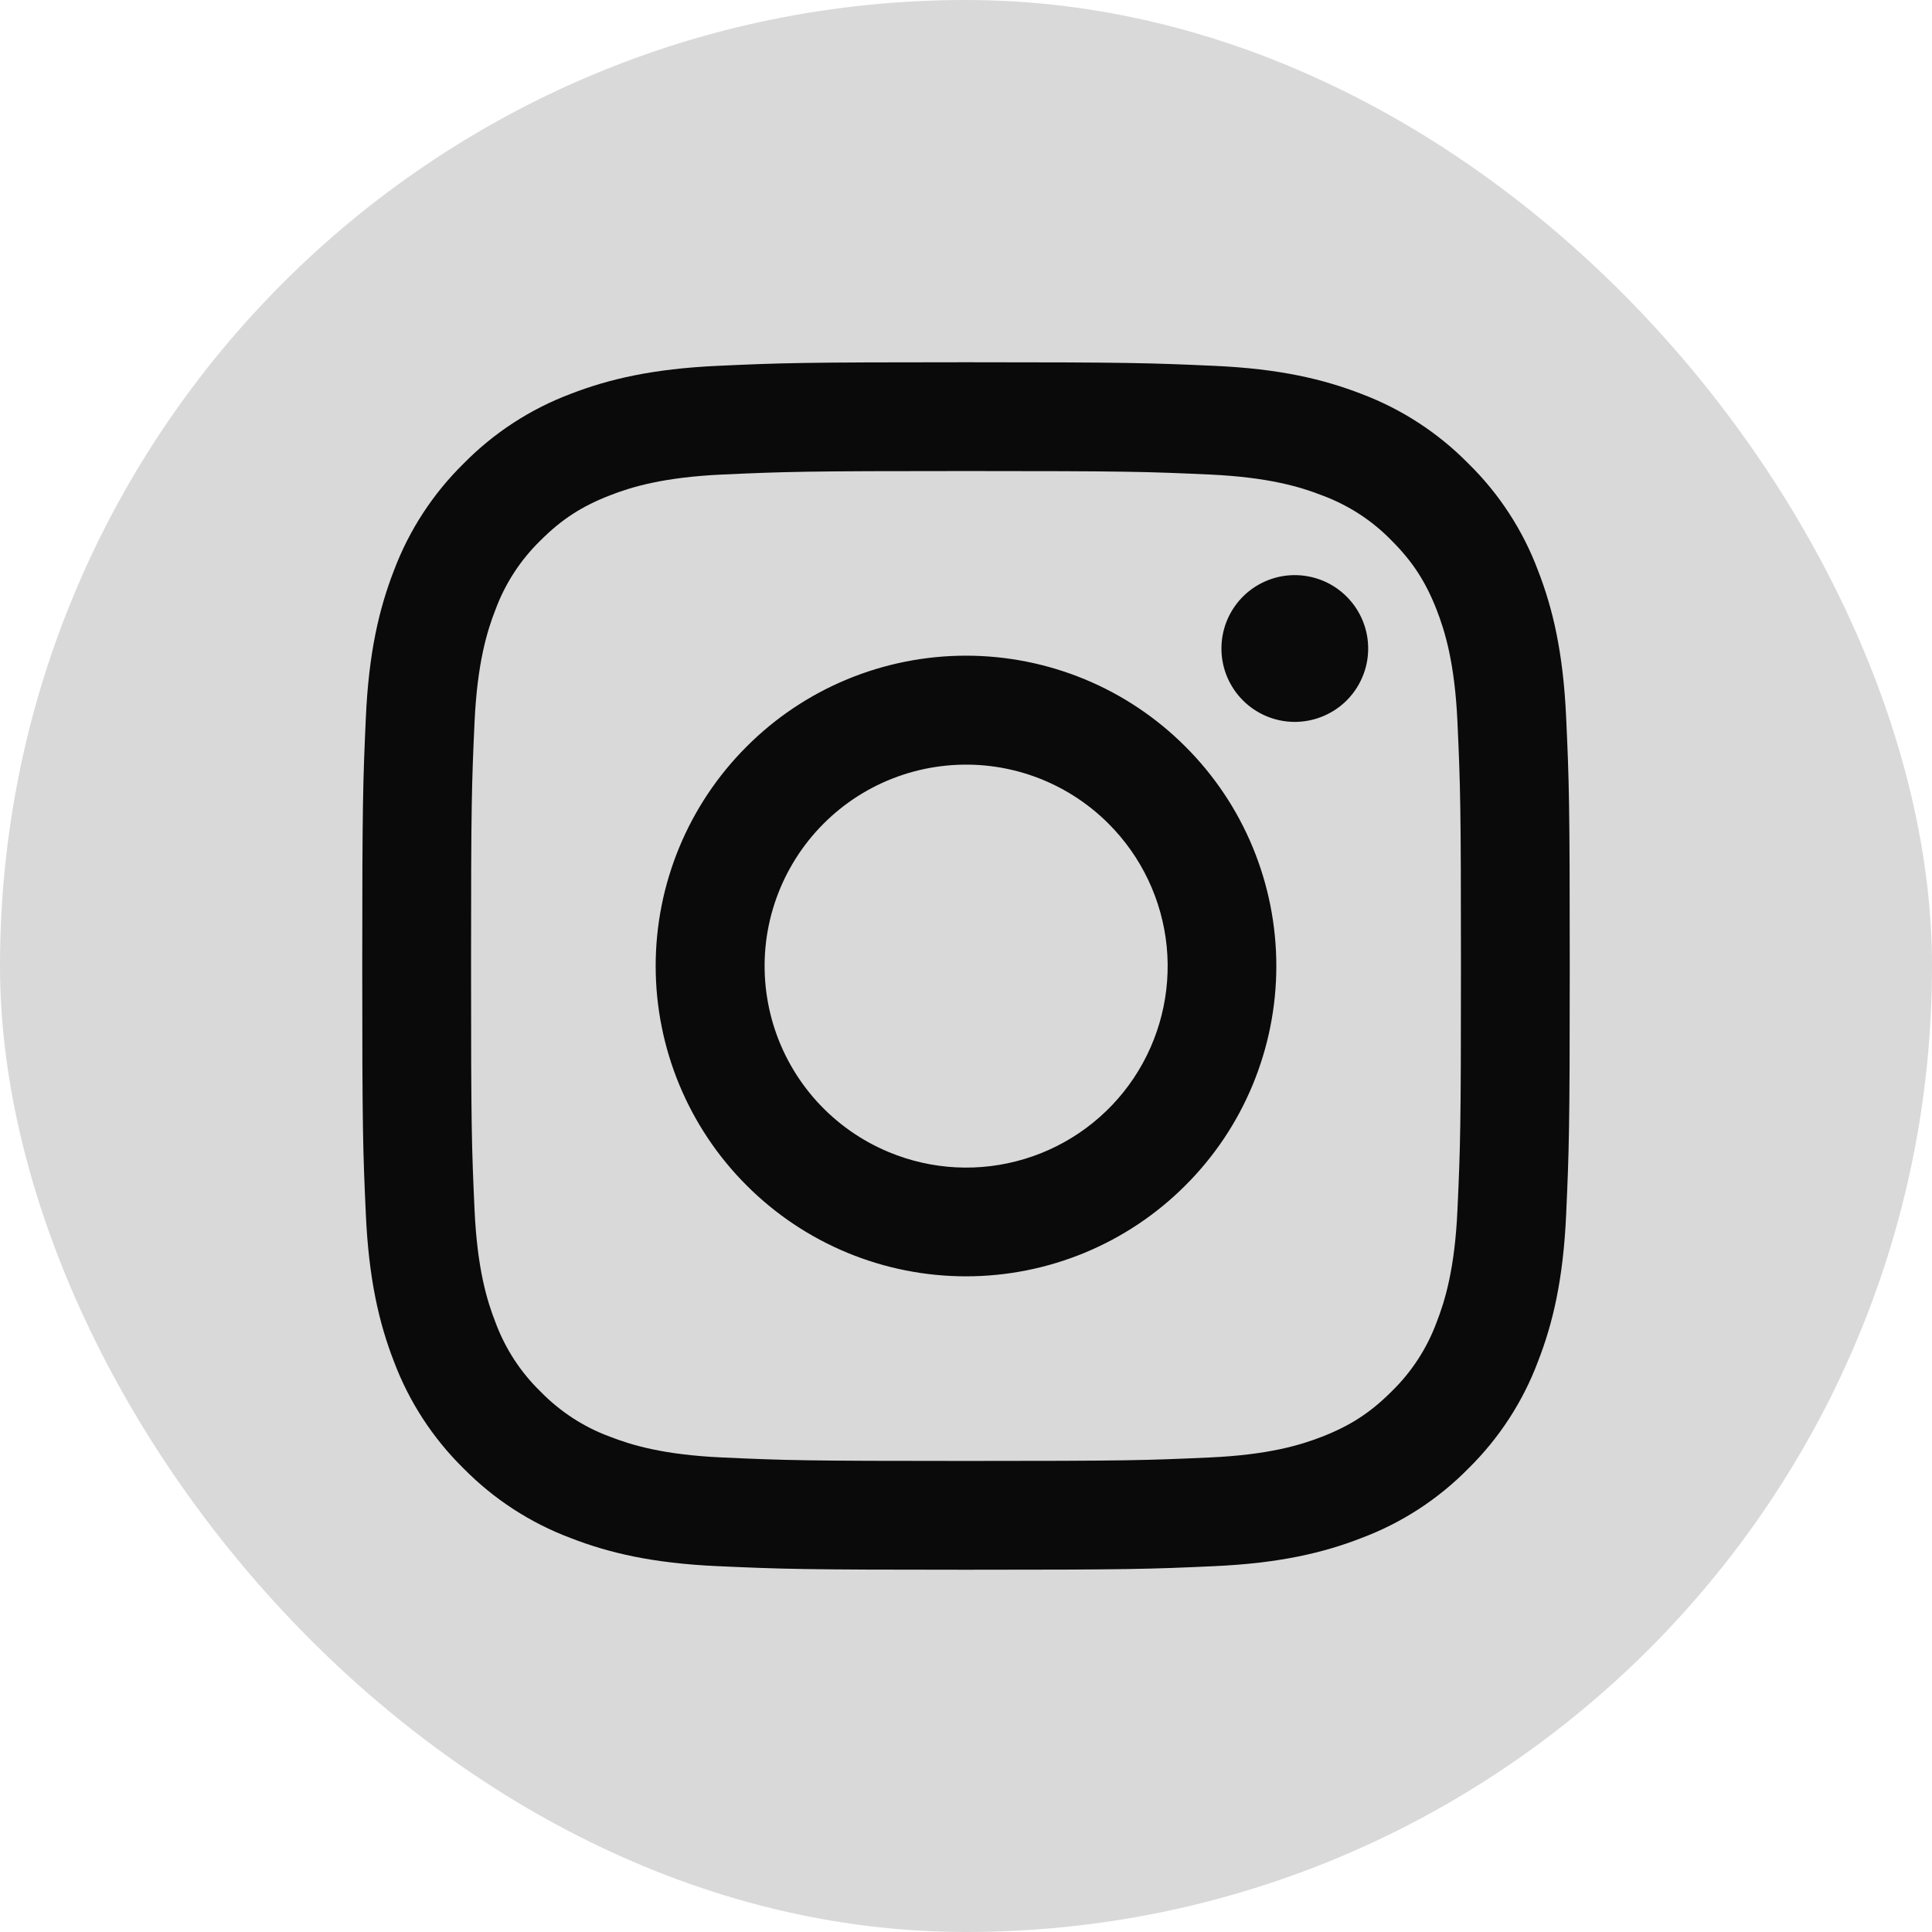 <svg width="32" height="32" viewBox="0 0 32 32" fill="none" xmlns="http://www.w3.org/2000/svg">
<rect width="32" height="32" rx="16" fill="#D9D9D9"/>
<path fill-rule="evenodd" clip-rule="evenodd" d="M11.877 6.06C12.944 6.011 13.284 6 16 6C18.716 6 19.056 6.012 20.122 6.06C21.187 6.108 21.915 6.278 22.551 6.525C23.217 6.776 23.822 7.17 24.322 7.679C24.831 8.178 25.224 8.782 25.474 9.449C25.722 10.085 25.891 10.813 25.94 11.876C25.989 12.944 26 13.284 26 16C26 18.716 25.988 19.056 25.94 20.123C25.892 21.186 25.722 21.914 25.474 22.55C25.224 23.217 24.83 23.822 24.322 24.322C23.822 24.831 23.217 25.224 22.551 25.474C21.915 25.722 21.187 25.891 20.124 25.94C19.056 25.989 18.716 26 16 26C13.284 26 12.944 25.988 11.877 25.94C10.814 25.892 10.086 25.722 9.45 25.474C8.783 25.224 8.178 24.83 7.678 24.322C7.169 23.822 6.776 23.218 6.525 22.551C6.278 21.915 6.109 21.187 6.06 20.124C6.011 19.055 6 18.715 6 16C6 13.284 6.012 12.944 6.06 11.878C6.108 10.813 6.278 10.085 6.525 9.449C6.776 8.782 7.17 8.178 7.679 7.678C8.178 7.17 8.782 6.776 9.449 6.525C10.085 6.278 10.814 6.109 11.877 6.06ZM20.041 7.86C18.986 7.812 18.67 7.802 16 7.802C13.33 7.802 13.014 7.812 11.959 7.86C10.984 7.905 10.454 8.067 10.102 8.205C9.635 8.386 9.302 8.602 8.952 8.952C8.62 9.275 8.365 9.668 8.205 10.102C8.067 10.454 7.905 10.984 7.86 11.959C7.812 13.014 7.802 13.33 7.802 16C7.802 18.67 7.812 18.986 7.86 20.041C7.905 21.016 8.067 21.546 8.205 21.898C8.365 22.332 8.62 22.726 8.952 23.048C9.275 23.38 9.668 23.636 10.102 23.796C10.454 23.933 10.984 24.096 11.959 24.14C13.014 24.188 13.329 24.198 16 24.198C18.671 24.198 18.986 24.188 20.041 24.14C21.016 24.096 21.546 23.933 21.898 23.796C22.364 23.614 22.698 23.398 23.048 23.048C23.38 22.726 23.636 22.332 23.796 21.898C23.933 21.546 24.096 21.016 24.14 20.041C24.188 18.986 24.198 18.67 24.198 16C24.198 13.33 24.188 13.014 24.14 11.959C24.096 10.984 23.933 10.454 23.796 10.102C23.614 9.635 23.398 9.302 23.048 8.952C22.725 8.62 22.332 8.365 21.898 8.205C21.546 8.067 21.016 7.905 20.041 7.86ZM14.723 19.083C15.436 19.38 16.23 19.42 16.97 19.196C17.709 18.973 18.349 18.499 18.778 17.857C19.207 17.214 19.4 16.443 19.324 15.674C19.247 14.905 18.906 14.186 18.359 13.641C18.01 13.292 17.588 13.025 17.124 12.859C16.66 12.693 16.164 12.632 15.673 12.681C15.182 12.729 14.708 12.886 14.285 13.139C13.862 13.393 13.501 13.737 13.227 14.147C12.953 14.557 12.773 15.023 12.7 15.511C12.628 15.999 12.665 16.497 12.808 16.969C12.951 17.441 13.197 17.875 13.528 18.241C13.859 18.606 14.267 18.894 14.723 19.083ZM12.366 12.366C12.843 11.888 13.409 11.509 14.033 11.251C14.657 10.993 15.325 10.86 16 10.86C16.675 10.86 17.343 10.993 17.967 11.251C18.591 11.509 19.157 11.888 19.634 12.366C20.112 12.843 20.491 13.409 20.749 14.033C21.007 14.657 21.14 15.325 21.14 16C21.14 16.675 21.007 17.343 20.749 17.967C20.491 18.591 20.112 19.157 19.634 19.634C18.671 20.599 17.363 21.14 16 21.14C14.637 21.14 13.329 20.599 12.366 19.634C11.402 18.671 10.86 17.363 10.86 16C10.86 14.637 11.402 13.329 12.366 12.366ZM22.28 11.626C22.398 11.514 22.493 11.38 22.558 11.231C22.624 11.082 22.659 10.922 22.661 10.759C22.664 10.596 22.633 10.435 22.572 10.284C22.511 10.134 22.42 9.997 22.305 9.882C22.19 9.767 22.054 9.676 21.903 9.615C21.752 9.554 21.591 9.524 21.428 9.526C21.266 9.528 21.105 9.563 20.956 9.629C20.808 9.694 20.673 9.789 20.562 9.907C20.345 10.137 20.226 10.443 20.231 10.759C20.235 11.075 20.363 11.377 20.587 11.601C20.81 11.824 21.112 11.952 21.428 11.957C21.744 11.961 22.05 11.842 22.28 11.626Z" fill="#0A0A0B"/>
</svg>

